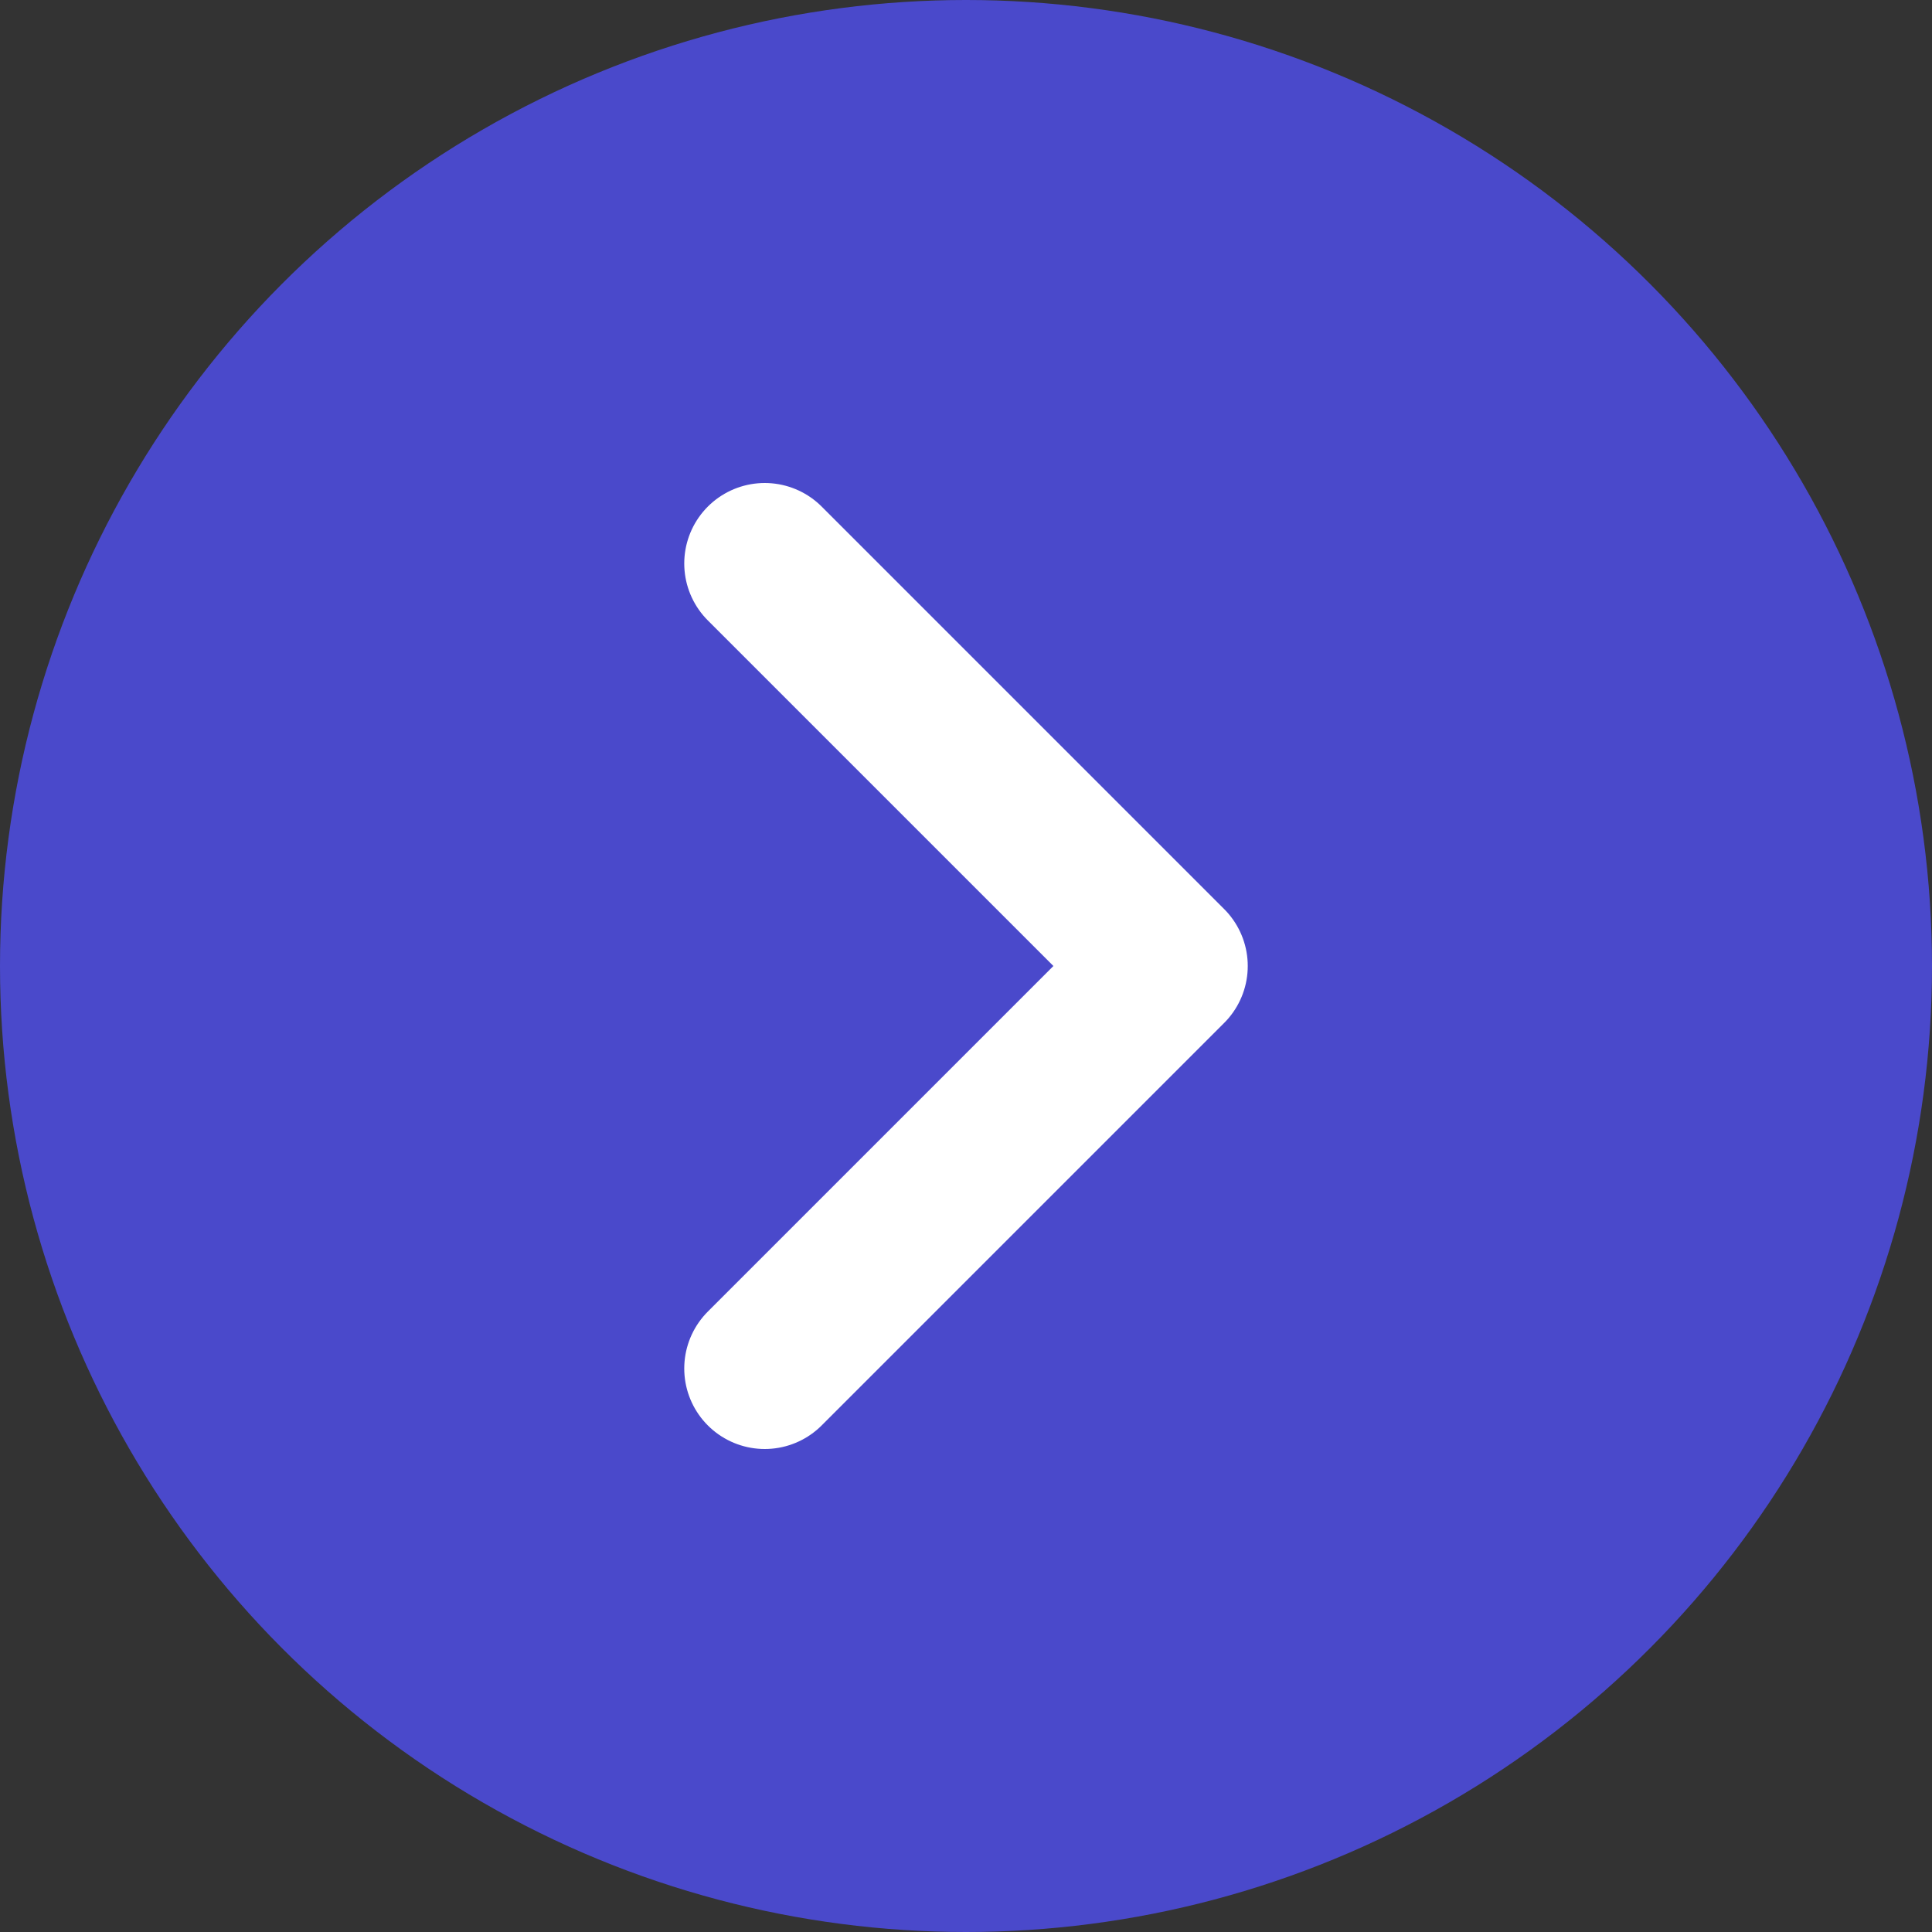 <svg width="24" height="24" viewBox="0 0 24 24" fill="none" xmlns="http://www.w3.org/2000/svg">
<rect x="0" y="0" width="24" height="24" fill="#333333" stroke="none"/>
<circle cx="12" cy="12" r="12" fill="#4A49CB"/>
<path d="M9.5 17L14.5 12L9.5 7" stroke="white" stroke-width="2" stroke-linecap="round" stroke-linejoin="round"/>
</svg>
